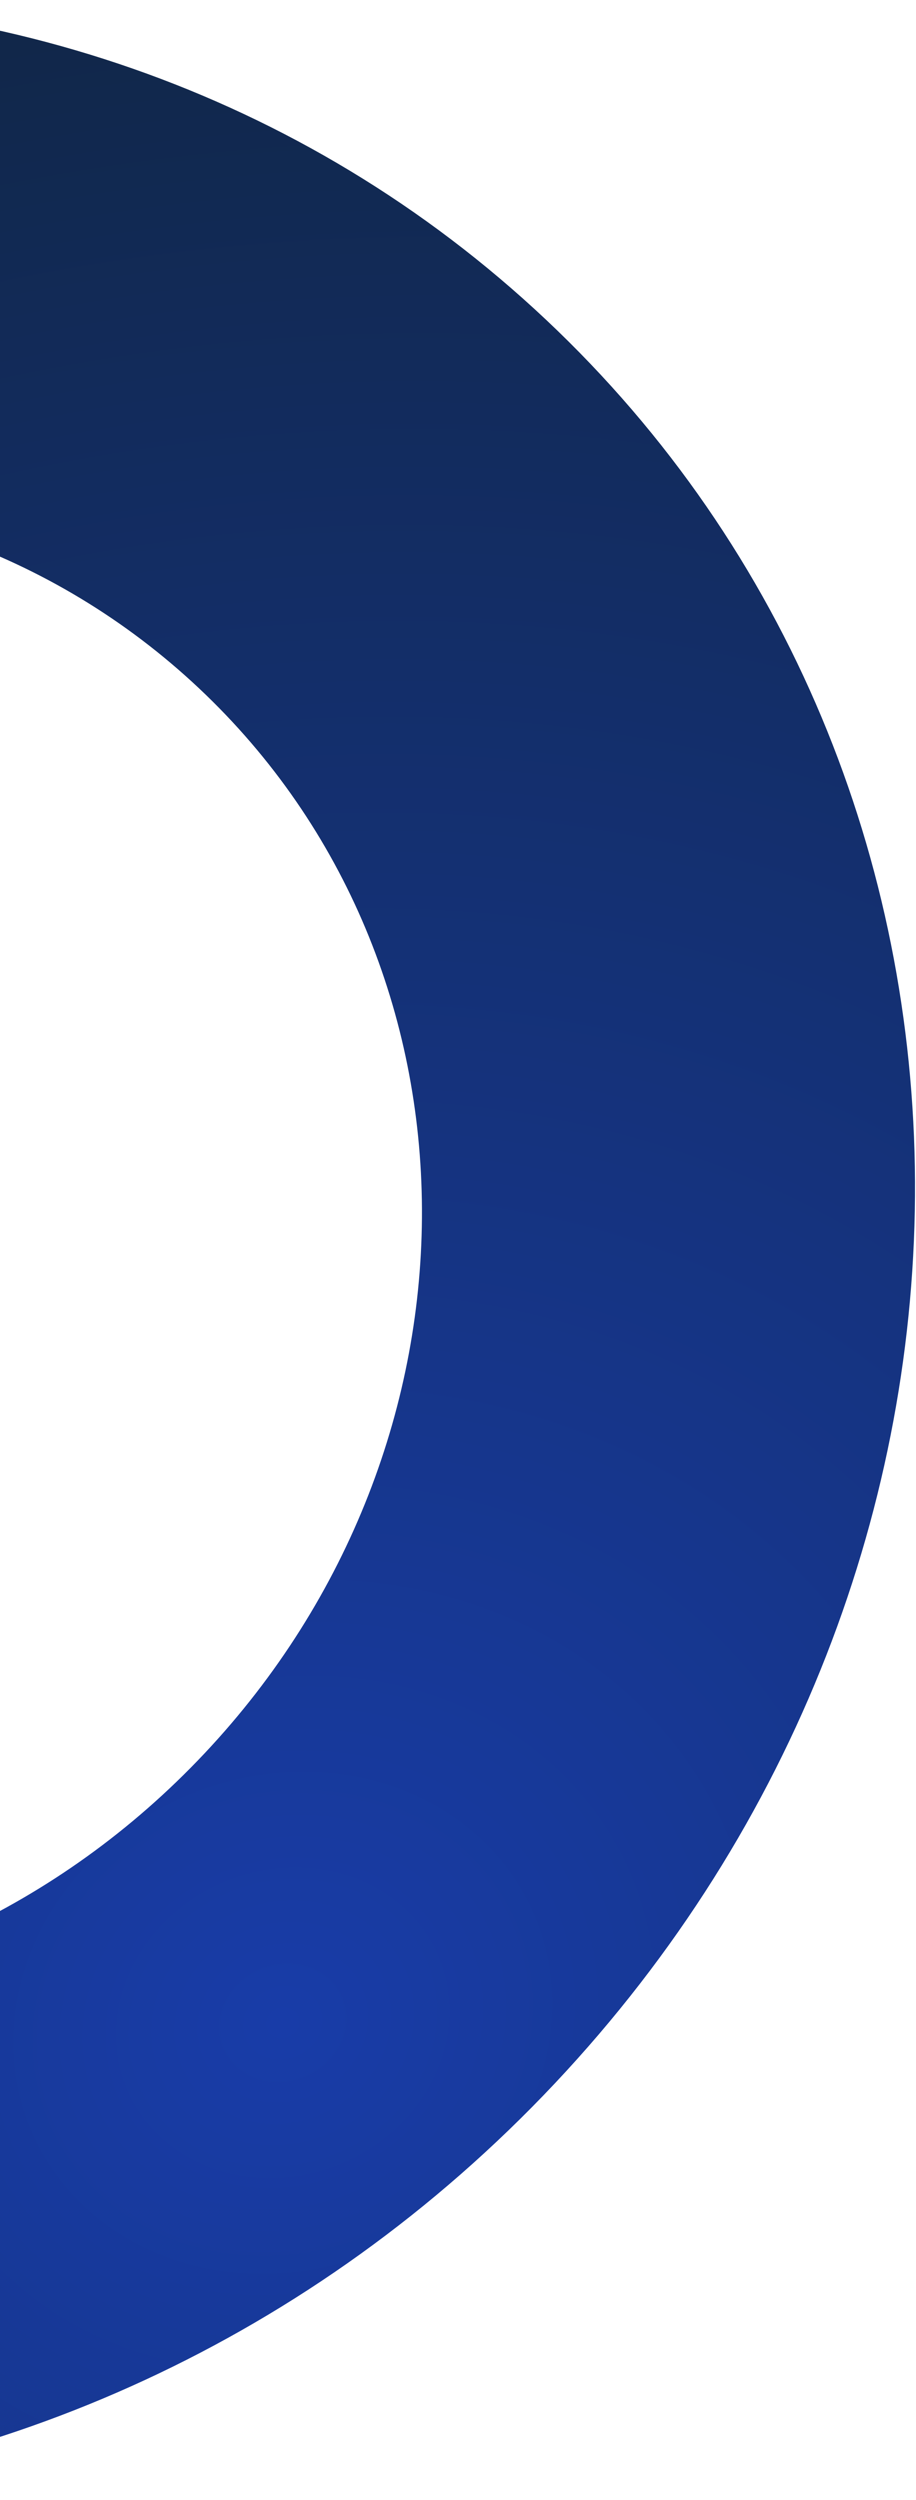 <svg width="309" height="843" viewBox="0 0 309 843" fill="none" xmlns="http://www.w3.org/2000/svg">
<path opacity="0.94" d="M187.187 702.46C350.323 529.131 348.983 262.905 184.194 107.807C19.404 -47.291 -246.415 -32.513 -409.551 140.816C-572.686 314.145 -571.346 580.371 -406.557 735.469C-241.767 890.568 24.052 875.79 187.187 702.46ZM-291.354 252.062C-192.849 147.402 -32.321 138.477 67.183 232.129C166.686 325.781 167.496 486.555 68.99 591.215C-29.515 695.875 -190.042 704.799 -289.546 611.147C-389.049 517.495 -389.859 356.722 -291.354 252.062Z" fill="url(#paint0_radial_43_2582)"/>
<defs>
<radialGradient id="paint0_radial_43_2582" cx="0" cy="0" r="1" gradientUnits="userSpaceOnUse" gradientTransform="translate(97.436 698.033) rotate(133.265) scale(894.193 850.137)">
<stop stop-color="#0A30A3"/>
<stop offset="1" stop-color="#00152A"/>
</radialGradient>
</defs>
</svg>
